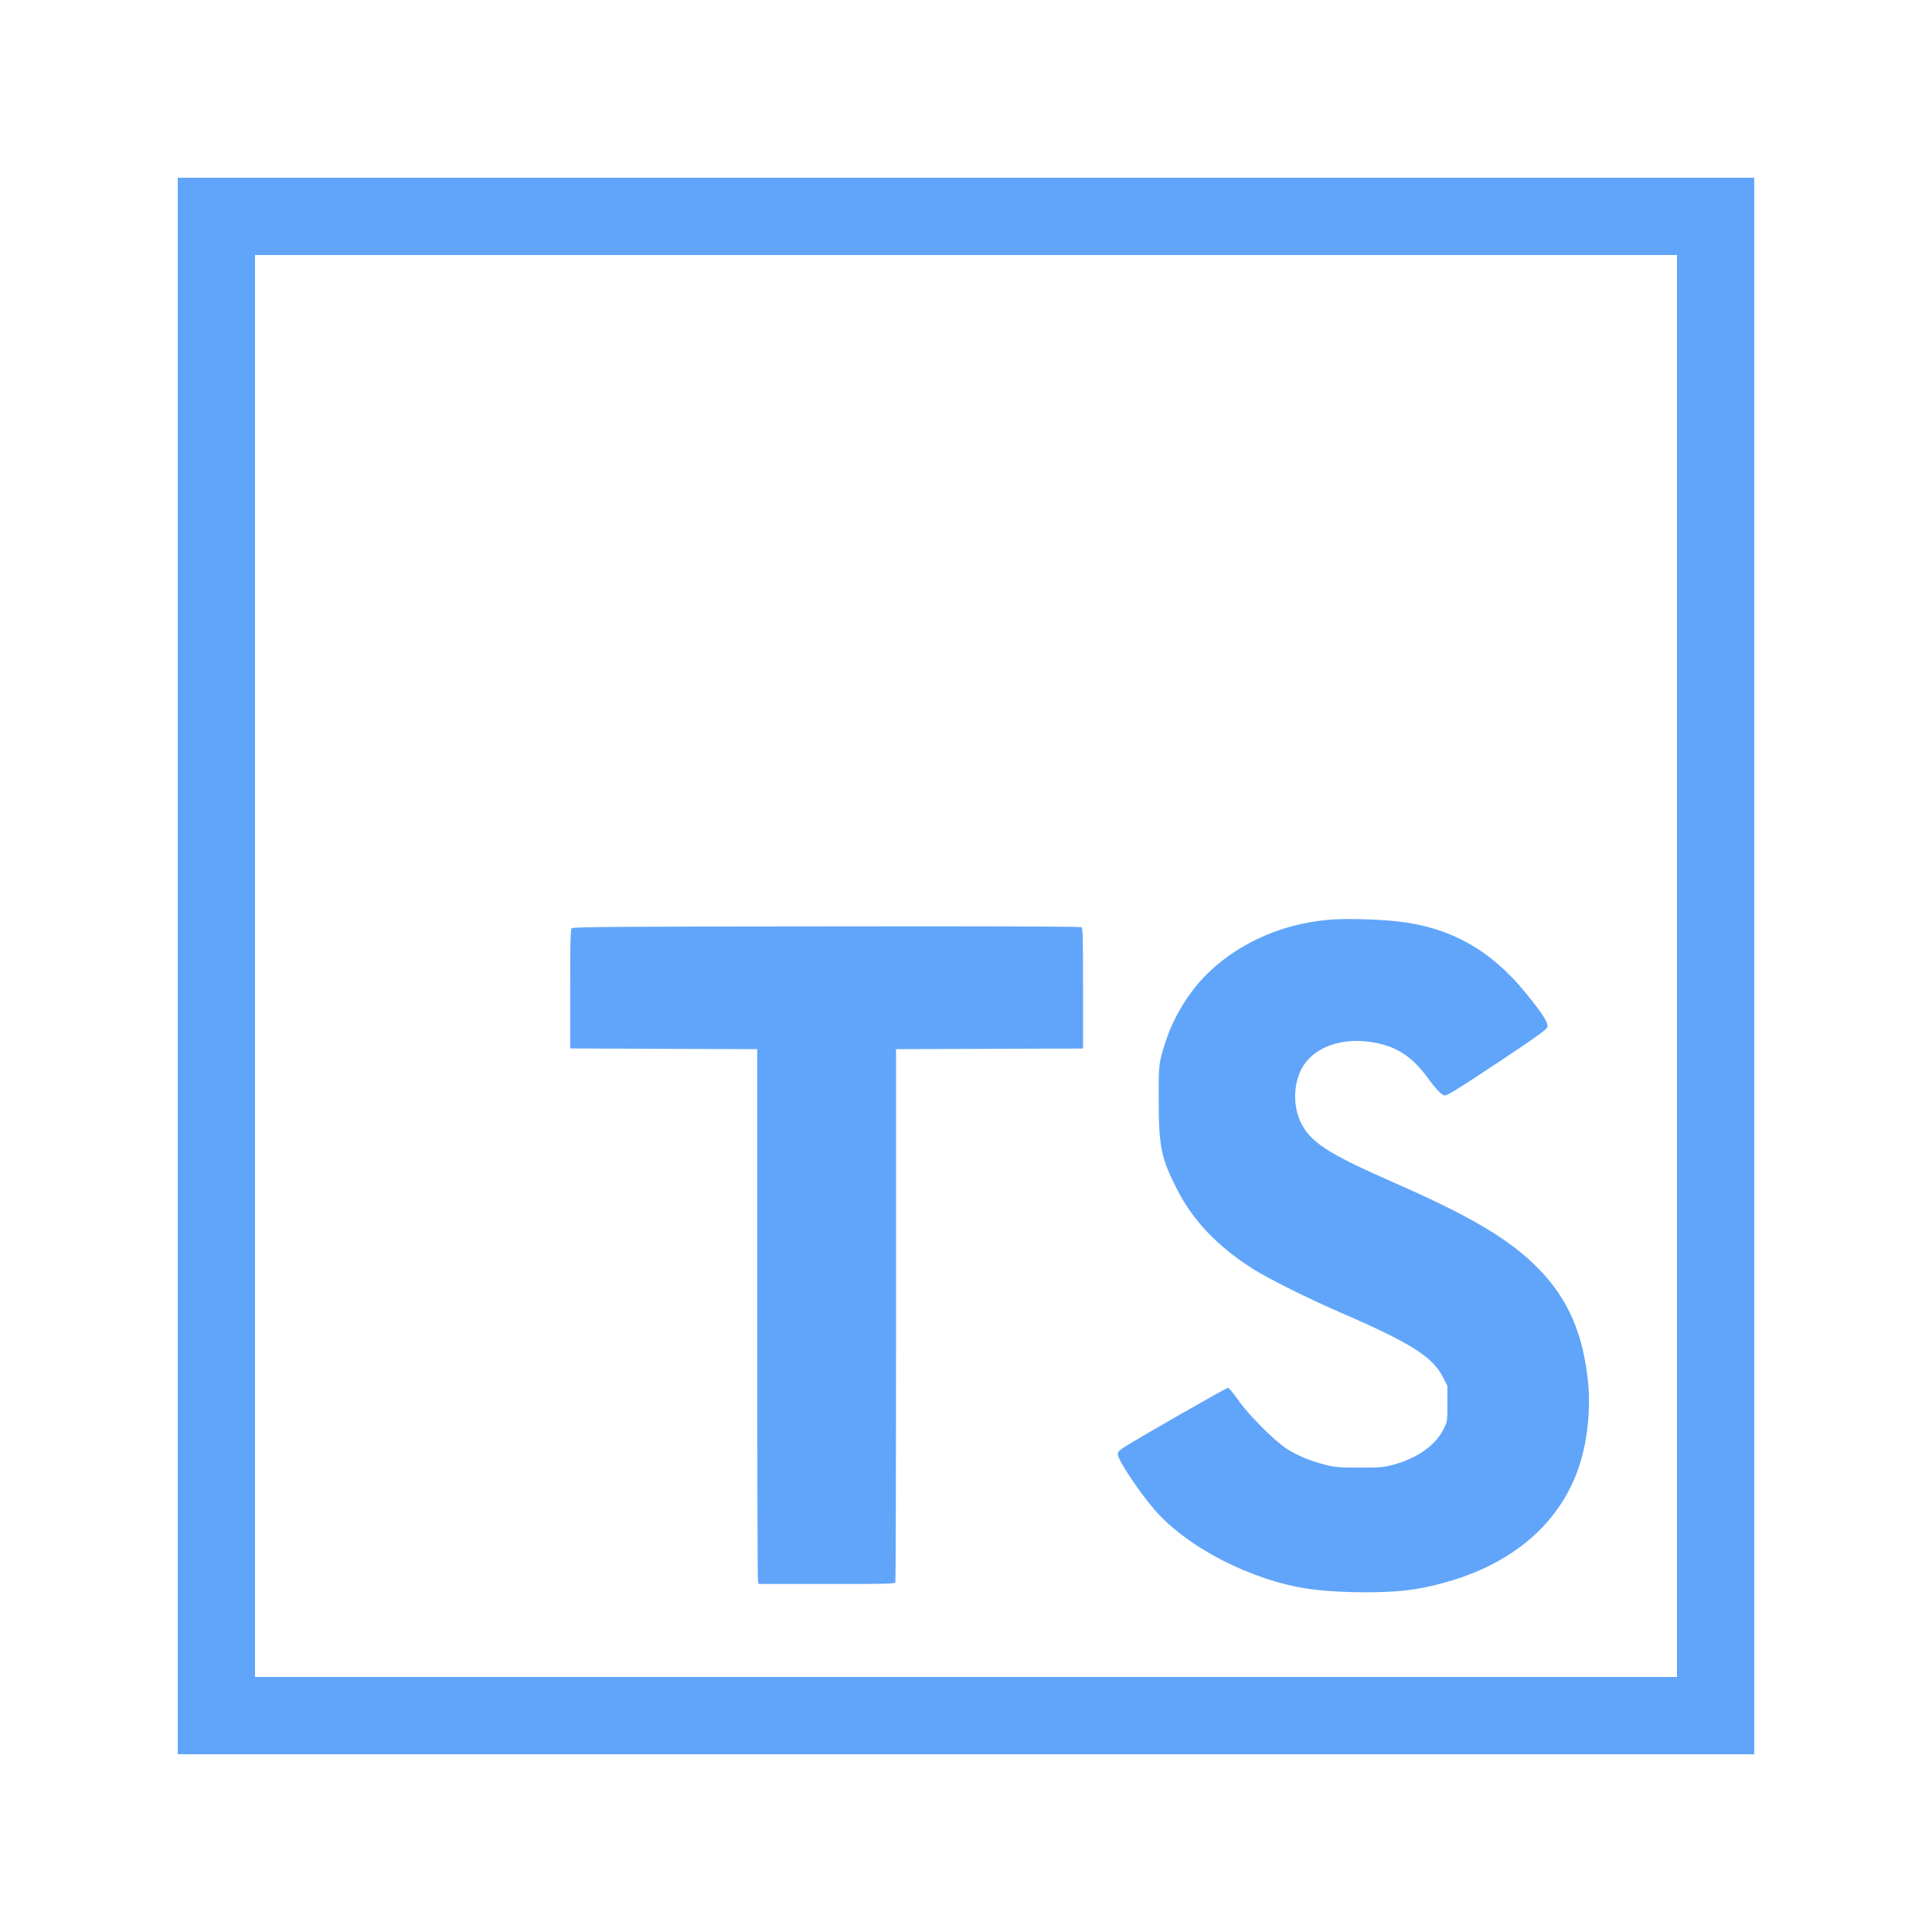 <svg width="24" height="24" viewBox="0 0 24 24" fill="none" xmlns="http://www.w3.org/2000/svg">
<path fill-rule="evenodd" clip-rule="evenodd" d="M21.792 21.792H2.208V2.208H21.792V21.792ZM3.168 3.168V20.832H20.832V3.168H3.168Z" fill="#60A5FA"/>
<path fill-rule="evenodd" clip-rule="evenodd" d="M16.791 11.417C16.678 11.416 16.574 11.419 16.497 11.427C15.893 11.479 15.328 11.743 14.941 12.154C14.748 12.36 14.572 12.655 14.487 12.919C14.392 13.21 14.393 13.205 14.394 13.661C14.394 14.243 14.424 14.388 14.622 14.775C14.821 15.165 15.125 15.483 15.563 15.762C15.755 15.884 16.247 16.129 16.648 16.303C17.523 16.681 17.799 16.856 17.927 17.111L17.98 17.216V17.436C17.98 17.649 17.98 17.66 17.936 17.747C17.838 17.95 17.605 18.116 17.307 18.196C17.194 18.227 17.143 18.231 16.891 18.231C16.644 18.231 16.584 18.226 16.471 18.198C16.274 18.148 16.108 18.079 15.978 17.993C15.819 17.887 15.506 17.572 15.379 17.388C15.323 17.307 15.266 17.24 15.254 17.24C15.233 17.24 14.154 17.857 13.966 17.977C13.902 18.017 13.886 18.035 13.886 18.067C13.886 18.134 14.138 18.515 14.336 18.747C14.738 19.218 15.544 19.634 16.259 19.738C16.541 19.779 17.01 19.792 17.338 19.768C17.553 19.753 17.77 19.712 18.003 19.643C18.847 19.396 19.423 18.87 19.636 18.152C19.723 17.859 19.758 17.498 19.73 17.195C19.671 16.571 19.479 16.13 19.1 15.748C18.749 15.393 18.267 15.108 17.314 14.69C16.489 14.328 16.273 14.187 16.154 13.933C16.052 13.714 16.071 13.412 16.201 13.224C16.352 13.004 16.66 12.896 17.005 12.941C17.325 12.983 17.532 13.11 17.734 13.388C17.84 13.532 17.913 13.608 17.948 13.608C17.982 13.608 18.131 13.516 18.593 13.209C19.064 12.897 19.212 12.791 19.222 12.759C19.238 12.709 19.164 12.593 18.948 12.329C18.515 11.797 18.006 11.515 17.352 11.445C17.192 11.427 16.978 11.418 16.791 11.417L16.791 11.417ZM11.59 11.507C11.202 11.507 10.758 11.507 10.266 11.508C7.711 11.51 7.118 11.514 7.102 11.531C7.087 11.546 7.083 11.703 7.083 12.287V13.024L8.244 13.029L9.406 13.033L9.406 16.321C9.406 18.13 9.41 19.625 9.416 19.643L9.425 19.677H10.269C11.025 19.677 11.114 19.676 11.123 19.654C11.127 19.64 11.131 18.145 11.131 16.331V13.033L12.293 13.029L13.454 13.025V12.279C13.454 11.632 13.452 11.531 13.432 11.518C13.421 11.511 12.754 11.508 11.589 11.507L11.59 11.507Z" fill="#60A5FA"/>
</svg>
